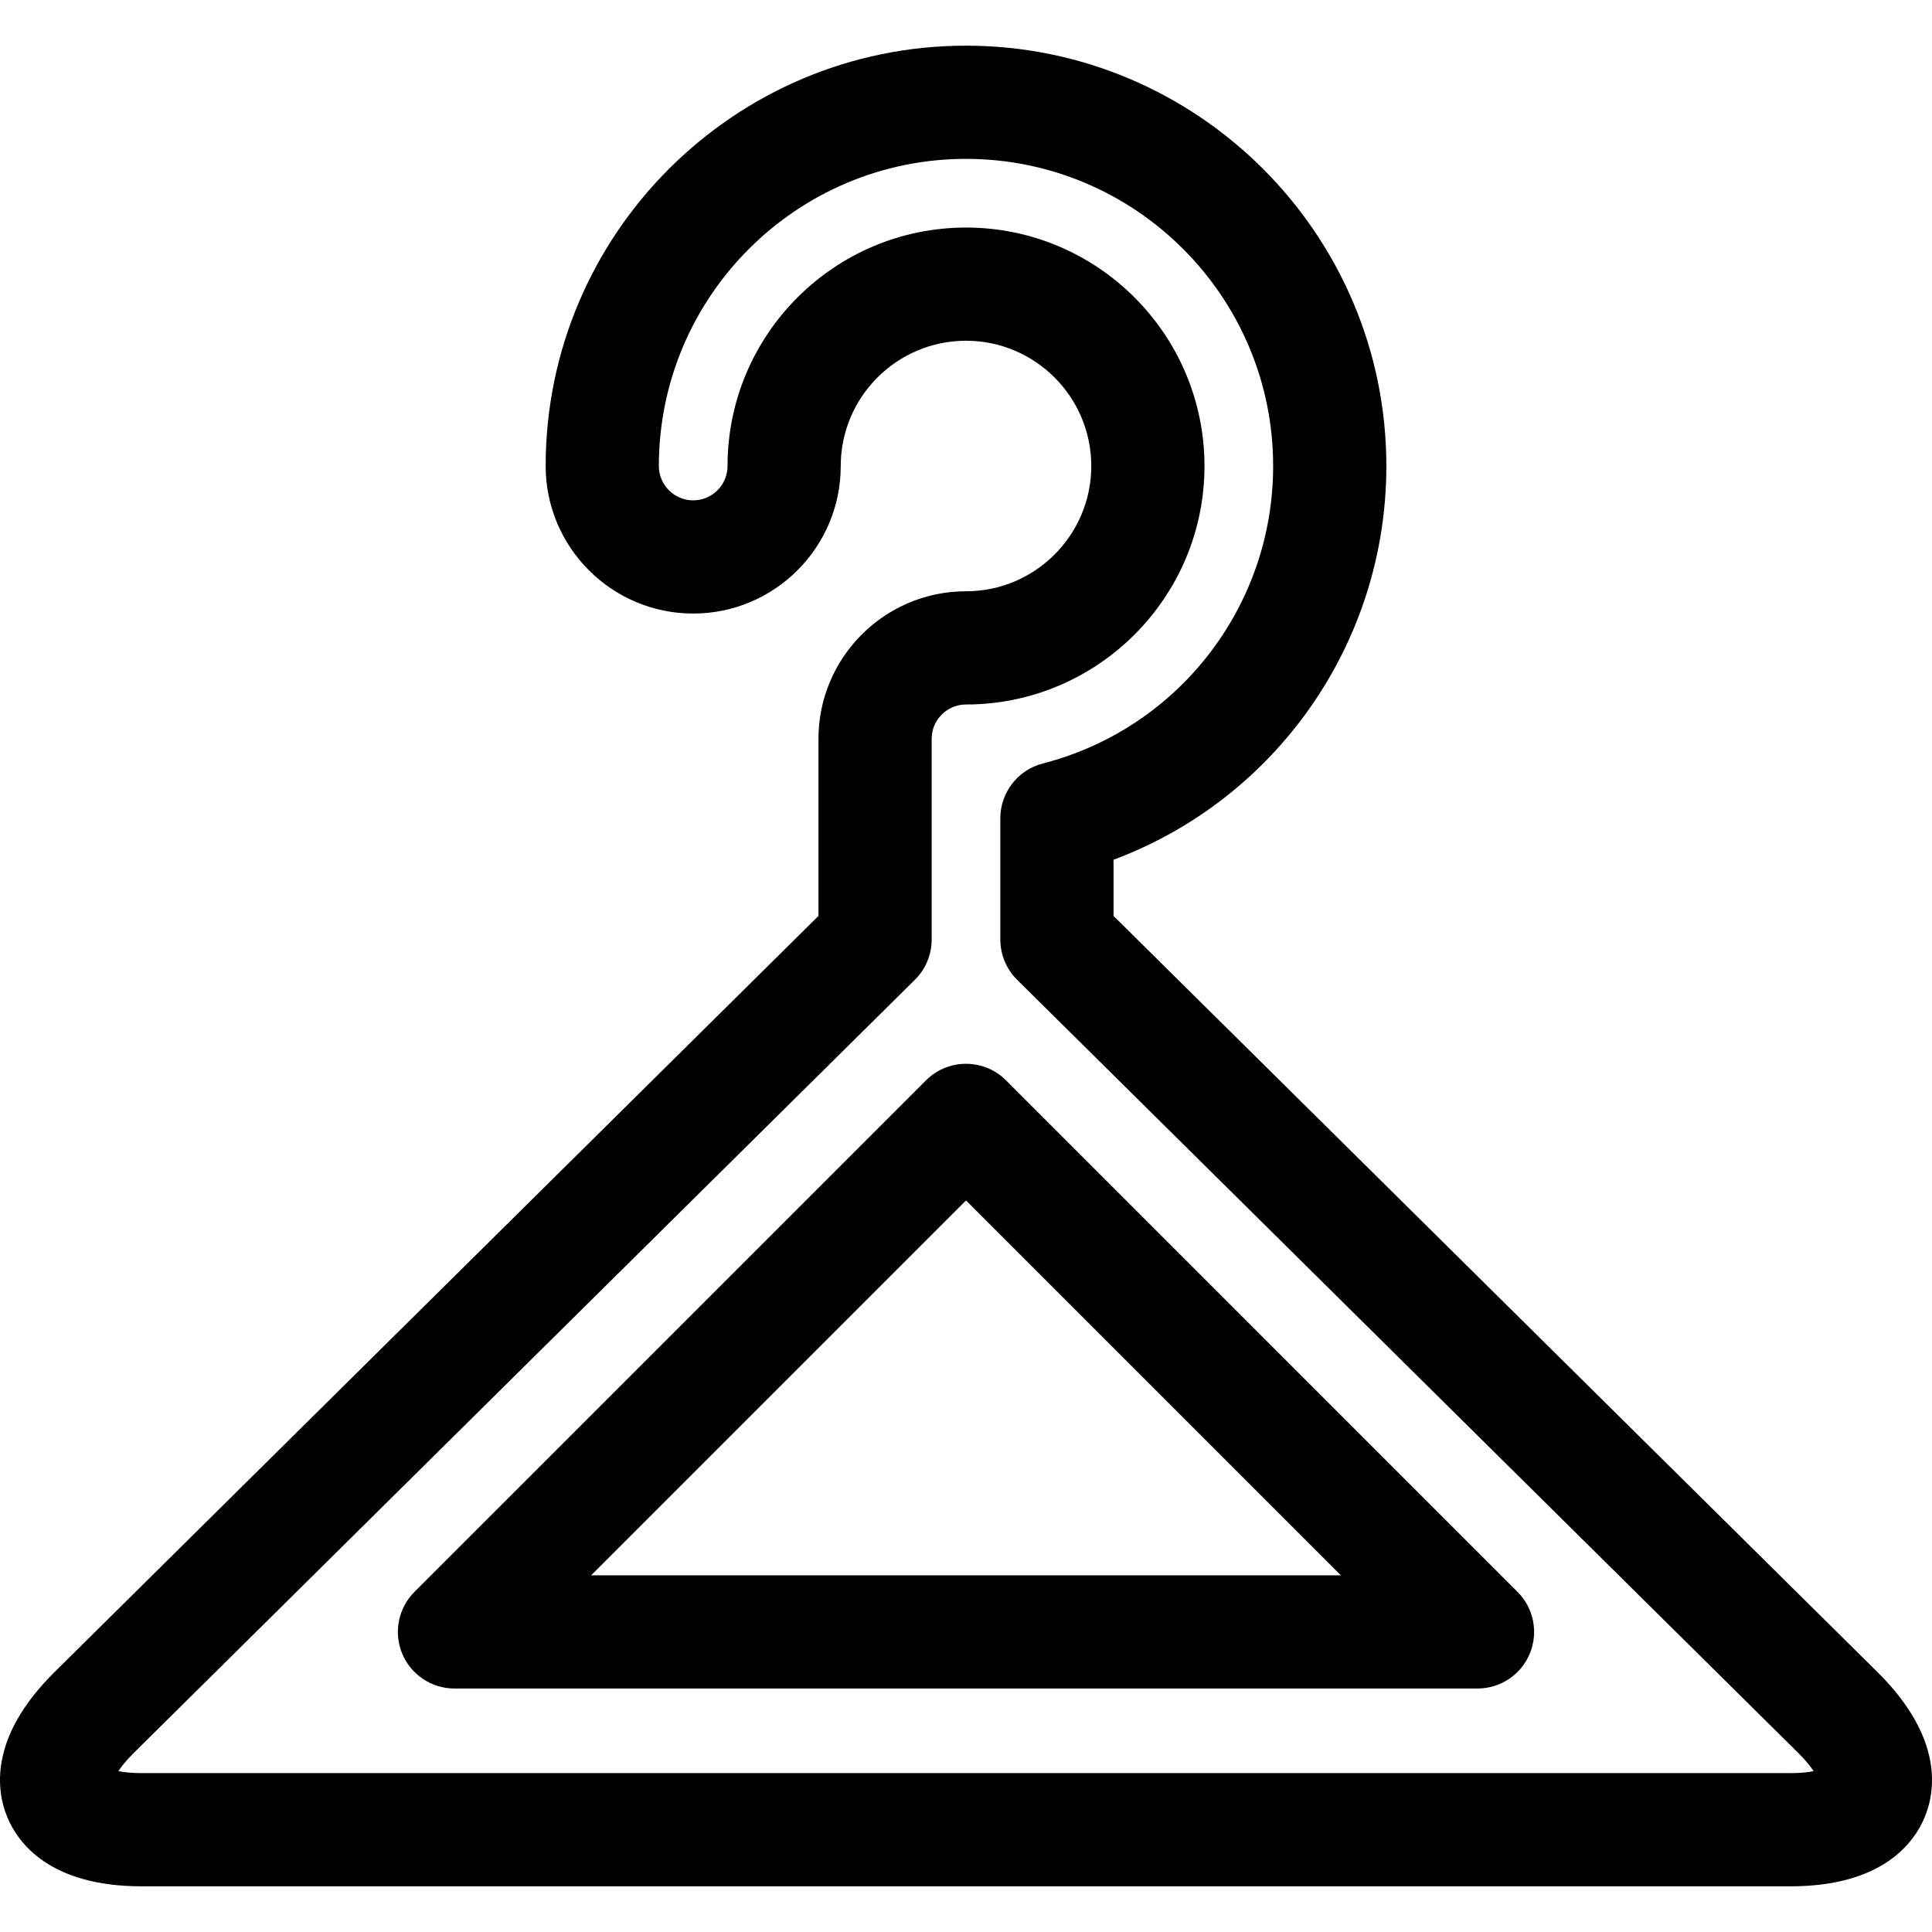 <svg id="Capa_1" enable-background="new 0 0 512.019 512.019" height="512" viewBox="0 0 512.019 512.019" width="512" xmlns="http://www.w3.org/2000/svg"><g><path d="m497.797 443.365-202.687-200.624v-14.889c43.104-16.1 72.301-57.464 72.301-104.349 0-61.426-49.974-111.4-111.4-111.4s-111.4 49.974-111.4 111.4c0 21.56 17.54 39.1 39.101 39.1 21.56 0 39.1-17.54 39.1-39.1 0-18.307 14.894-33.2 33.2-33.2s33.2 14.894 33.2 33.2c0 18.307-14.894 33.2-33.2 33.2-21.56 0-39.1 17.54-39.1 39.1v46.938l-202.742 200.674c-17.255 17.253-15.073 31.317-12.237 38.164s11.237 18.335 35.638 18.335l436.88.002c24.402 0 32.803-11.487 35.639-18.335 2.835-6.847 5.016-20.911-12.293-38.216zm-23.347 26.551-436.88-.002c-2.694 0-4.737-.235-6.206-.526.826-1.236 2.09-2.83 3.964-4.705l207.135-205.023c2.847-2.817 4.448-6.656 4.448-10.661v-53.196c0-5.018 4.082-9.1 9.1-9.1 34.849 0 63.2-28.351 63.2-63.2s-28.352-63.2-63.2-63.2-63.2 28.352-63.2 63.2c0 5.018-4.082 9.1-9.1 9.1-5.019 0-9.101-4.082-9.101-9.1 0-44.884 36.516-81.4 81.4-81.4s81.4 36.516 81.4 81.4c0 37.168-25.101 69.586-61.039 78.835-6.629 1.706-11.262 7.683-11.262 14.527v32.135c0 4.005 1.602 7.843 4.448 10.661l207.083 204.972c1.903 1.904 3.182 3.514 4.015 4.757-1.469.291-3.512.526-6.205.526z"/><path d="m266.617 286.321c-5.856-5.858-15.354-5.858-21.213 0l-135.565 135.563c-4.29 4.29-5.573 10.742-3.252 16.347 2.322 5.605 7.791 9.26 13.858 9.26h271.128c6.067 0 11.536-3.655 13.858-9.26 2.321-5.605 1.038-12.057-3.252-16.347zm-109.958 131.169 99.352-99.35 99.35 99.35z"/></g></svg>